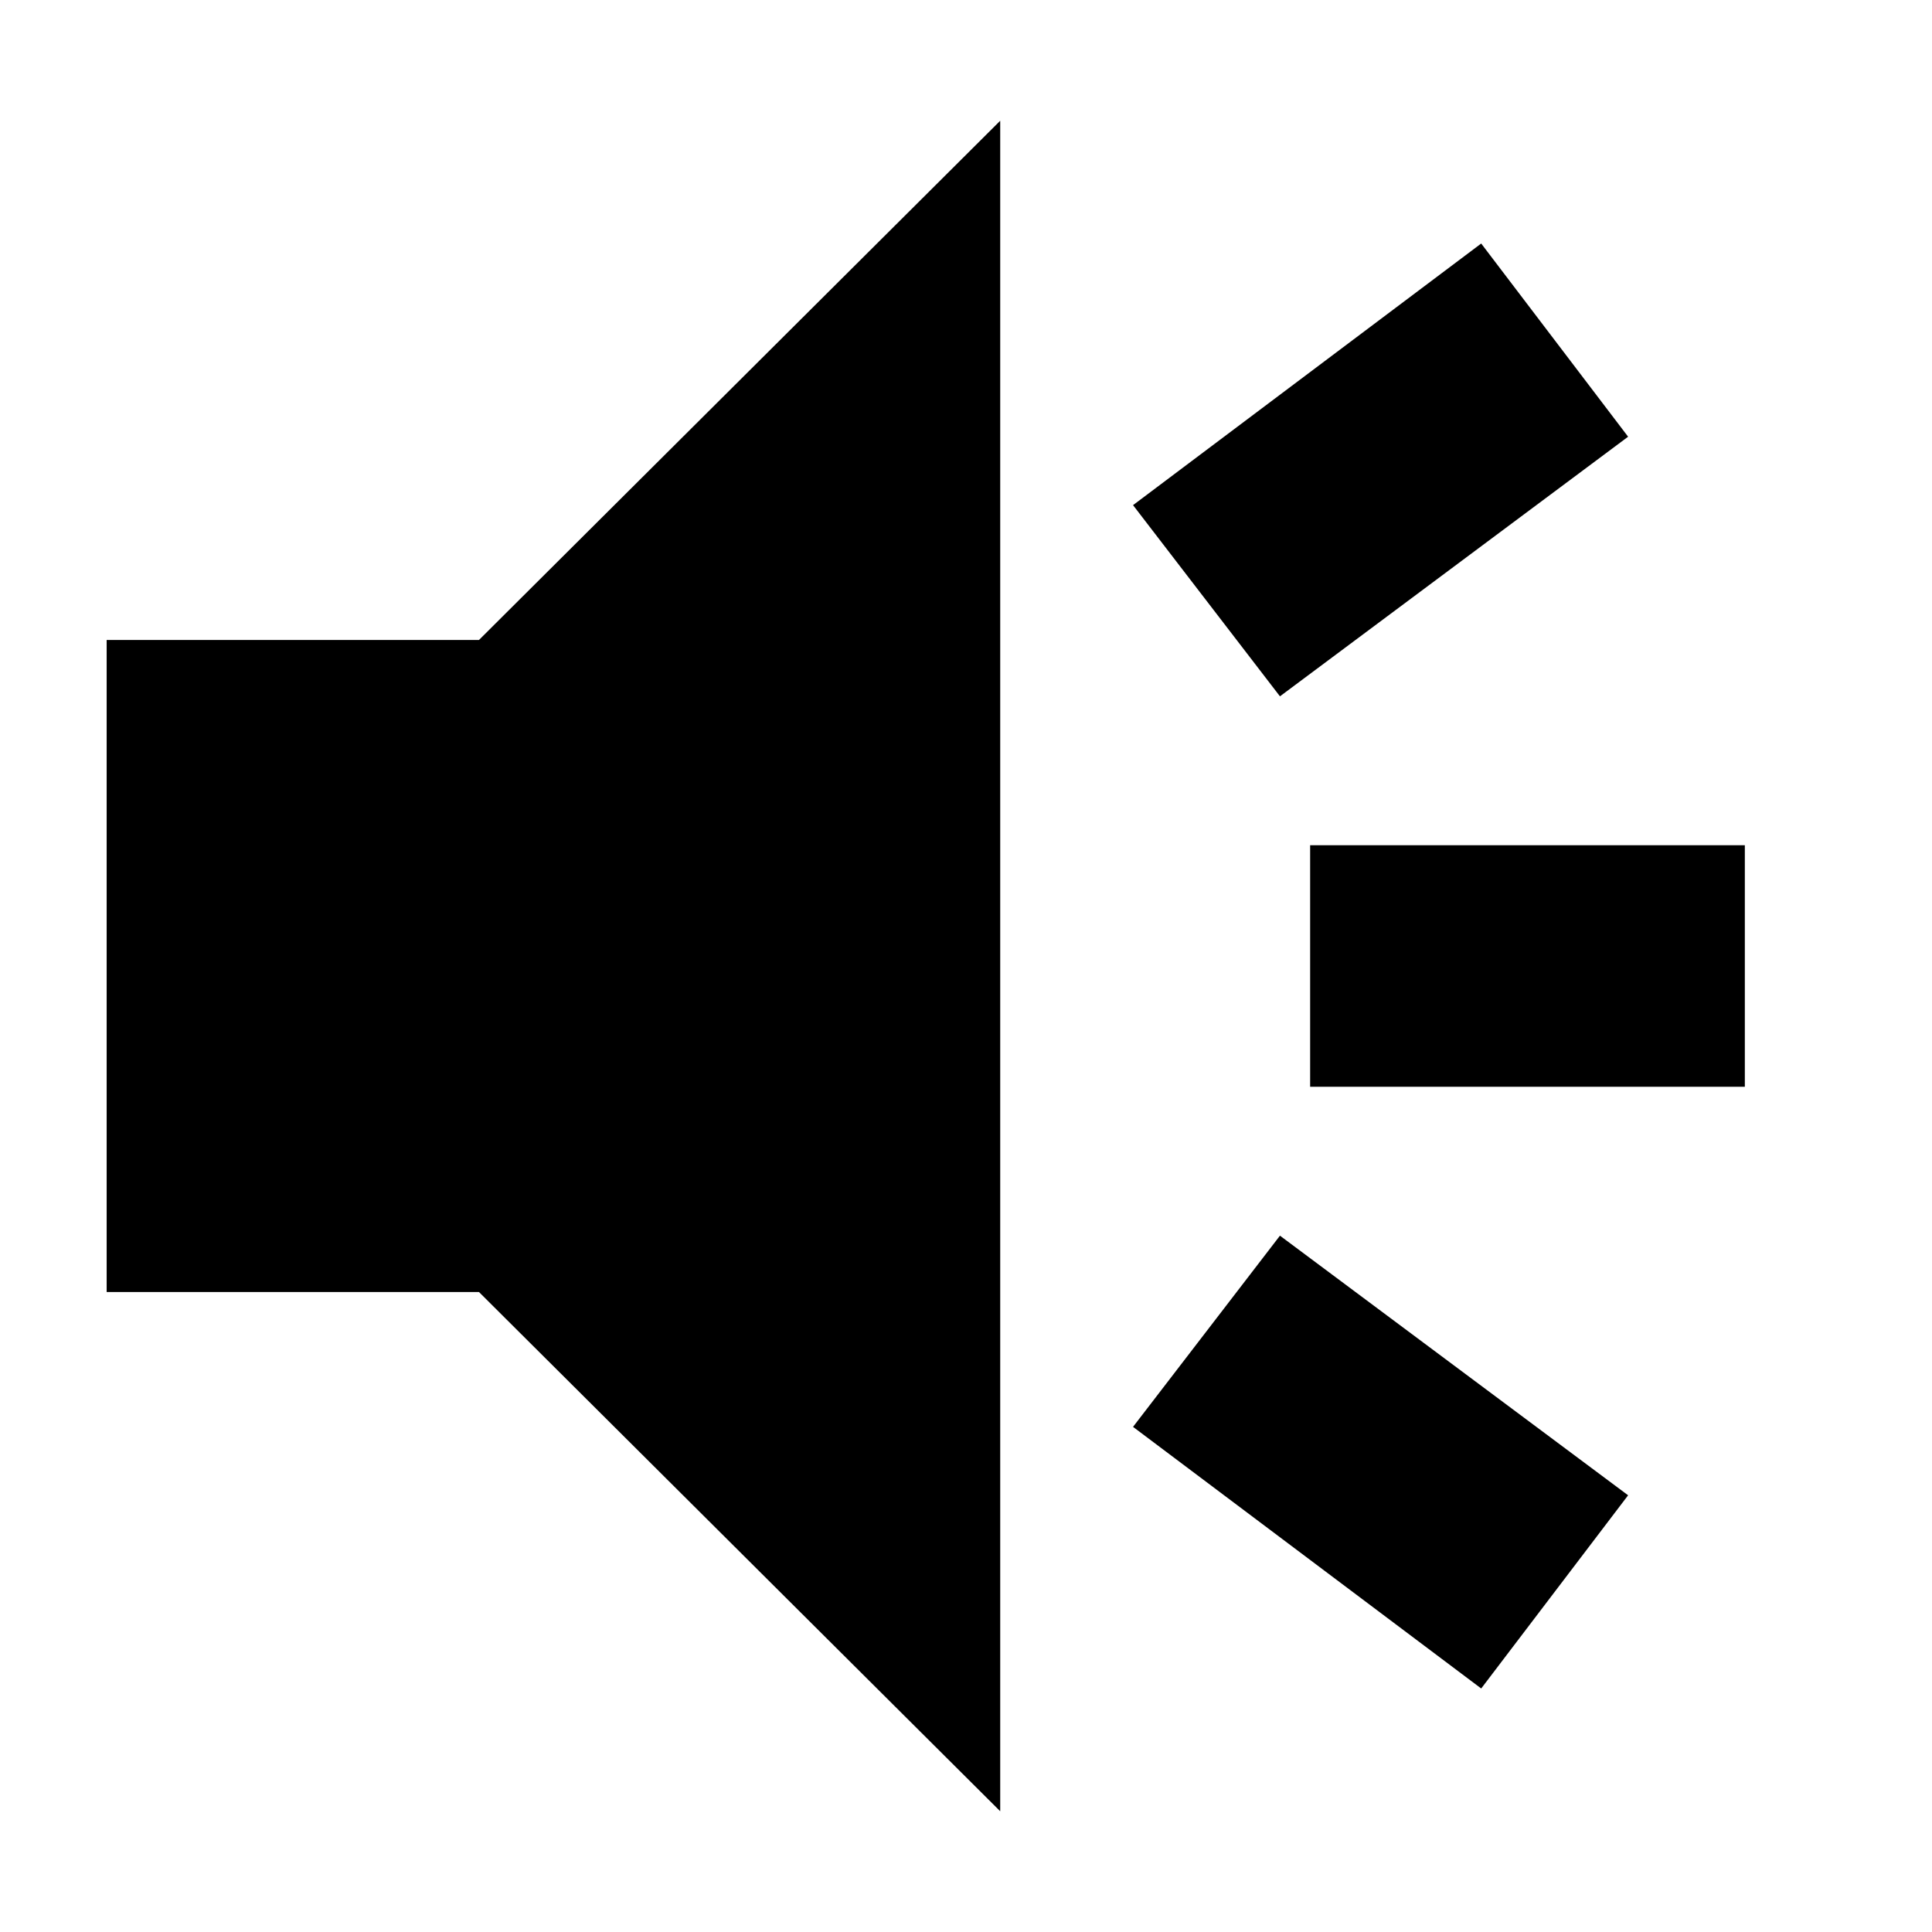<svg xmlns="http://www.w3.org/2000/svg" height="24" viewBox="0 -960 960 960" width="24"><path d="M651-420v-120h216v120H651Zm85 299L563-251l73-95 173 129-73 96ZM636-614l-73-95 173-130 73 96-173 129ZM53-318v-324h185l259-258v840L238-318H53Z"/></svg>